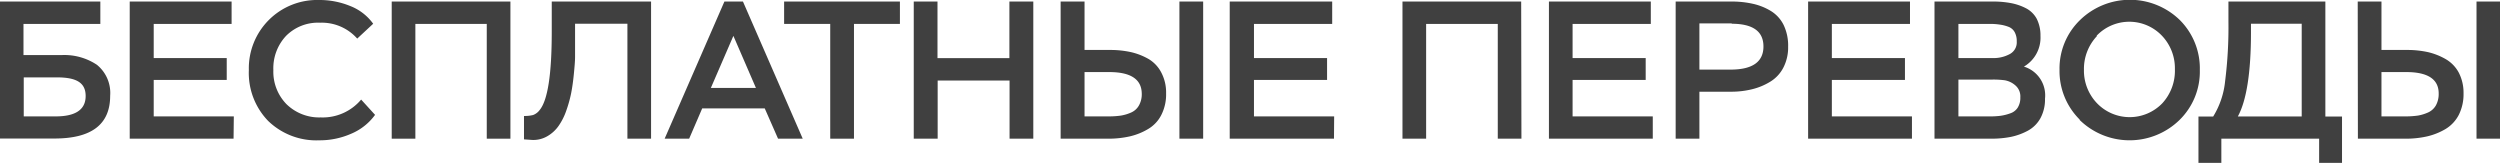 <svg id="Слой_1" data-name="Слой 1" xmlns="http://www.w3.org/2000/svg" viewBox="0 0 292.75 19.07"><defs><style>.cls-1{fill:#404040;}</style></defs><path class="cls-1" d="M0,.18H11.75V2.8h-9V6.45H7.2a6.87,6.87,0,0,1,4.15,1.14,4.24,4.24,0,0,1,1.55,3.63c0,3.35-2.18,5-6.52,5H0ZM6.65,9.06H2.78v4.57H6.52c2.34,0,3.51-.8,3.51-2.39S8.9,9.06,6.65,9.06Z"/><path class="cls-1" d="M27.35,16.24H15.19V.18H27.12V2.8H18v4h8.55V9.36H18v4.27h9.38Z"/><path class="cls-1" d="M42.29,11.66l1.63,1.79a6.63,6.63,0,0,1-2.82,2.22,9.11,9.11,0,0,1-3.7.76,8.11,8.11,0,0,1-6-2.27,8.07,8.07,0,0,1-2.26-5.95A8,8,0,0,1,37.35,0,9.43,9.43,0,0,1,41,.7a6,6,0,0,1,2.7,2.08L41.83,4.52a5.53,5.53,0,0,0-4.34-1.86,5.26,5.26,0,0,0-4,1.55,5.54,5.54,0,0,0-1.48,4,5.43,5.43,0,0,0,1.55,4,5.48,5.48,0,0,0,4,1.54A5.88,5.88,0,0,0,42.29,11.66Z"/><path class="cls-1" d="M59.77,16.24H57V2.8H48.64V16.24H45.87V.18h13.9Z"/><path class="cls-1" d="M76.24,16.24H73.47V2.78H67.34V5c0,.58,0,1.13,0,1.65s-.06,1.18-.14,2-.18,1.55-.31,2.22a14.89,14.89,0,0,1-.57,2.06,7.2,7.2,0,0,1-.9,1.8,4.11,4.11,0,0,1-1.31,1.21,3.27,3.27,0,0,1-1.75.45l-1-.07V13.58a4.13,4.13,0,0,0,1.06-.11,1.7,1.7,0,0,0,.77-.58q1.42-1.71,1.42-9.15V.18H76.24Z"/><path class="cls-1" d="M80.7,16.24H77.83l7-16.06H87l7,16.06H91.11l-1.56-3.55H82.23Zm7.82-5.94L85.88,4.2l-2.64,6.1Z"/><path class="cls-1" d="M97.22,2.8h-5.4V.18h13.56V2.8H100V16.24H97.22Z"/><path class="cls-1" d="M121,16.24h-2.78V9.43h-8.42v6.81H107V.18h2.78V6.81h8.42V.18H121Z"/><path class="cls-1" d="M124.2.18H127V5.85h3a11.18,11.18,0,0,1,2.46.26,7.55,7.55,0,0,1,2.09.83A3.94,3.94,0,0,1,136,8.52a5,5,0,0,1,.55,2.42,5.27,5.27,0,0,1-.56,2.52,4,4,0,0,1-1.55,1.65,7.44,7.44,0,0,1-2.14.86,11.3,11.3,0,0,1-2.56.27H124.2Zm5.69,8.26H127v5.19h2.87a9.76,9.76,0,0,0,1.42-.1,4.92,4.92,0,0,0,1.2-.37,1.93,1.93,0,0,0,.89-.83,2.67,2.67,0,0,0,.32-1.39C133.67,9.28,132.41,8.44,129.89,8.44Zm11,7.8h-2.78V.18h2.78Z"/><path class="cls-1" d="M156.21,16.24H144V.18H156V2.8h-9.16v4h8.56V9.36h-8.56v4.27h9.39Z"/><path class="cls-1" d="M178.16,16.24h-2.77V2.8H167V16.24h-2.77V.18h13.9Z"/><path class="cls-1" d="M193.54,16.24H181.38V.18h11.93V2.8h-9.16v4h8.56V9.36h-8.56v4.27h9.39Z"/><path class="cls-1" d="M199,10.74v5.5h-2.78V.18h6.5a11.27,11.27,0,0,1,2.57.27,6.92,6.92,0,0,1,2.1.85,4,4,0,0,1,1.48,1.64,5.58,5.58,0,0,1,.52,2.52,5.13,5.13,0,0,1-.56,2.46,4.15,4.15,0,0,1-1.54,1.65,7.36,7.36,0,0,1-2.12.88,10.22,10.22,0,0,1-2.48.29Zm3.81-8H199V8.15h3.65c2.57,0,3.85-.91,3.85-2.71S205.22,2.78,202.76,2.78Z"/><path class="cls-1" d="M223.89,16.24H211.73V.18h11.93V2.8h-9.15v4h8.56V9.36h-8.56v4.27h9.38Z"/><path class="cls-1" d="M233.21,16.24h-6.68V.18h6.81a11.18,11.18,0,0,1,2.12.18,6.45,6.45,0,0,1,1.75.59A3,3,0,0,1,238.5,2.2a4.31,4.31,0,0,1,.44,2A3.93,3.93,0,0,1,237,7.8a3.52,3.52,0,0,1,2.47,3.76,4.59,4.59,0,0,1-.54,2.29,3.7,3.7,0,0,1-1.46,1.45,7.31,7.31,0,0,1-2,.73A11.74,11.74,0,0,1,233.21,16.24ZM233,2.8h-3.67v4h4a4,4,0,0,0,2-.46,1.55,1.55,0,0,0,.83-1.49,2.16,2.16,0,0,0-.25-1.1,1.38,1.38,0,0,0-.74-.62,4.47,4.47,0,0,0-1-.25A7.33,7.33,0,0,0,233,2.8Zm.23,6.52h-3.9v4.31H233a9.15,9.15,0,0,0,1.26-.07,5.56,5.56,0,0,0,1.12-.28,1.65,1.65,0,0,0,.89-.67,2.15,2.15,0,0,0,.31-1.21A1.69,1.69,0,0,0,236,10a2.56,2.56,0,0,0-1.24-.6A10.18,10.18,0,0,0,233.21,9.32Z"/><path class="cls-1" d="M243.53,14a8,8,0,0,1-2.36-5.83,7.89,7.89,0,0,1,2.4-5.82,8.38,8.38,0,0,1,11.69,0,8,8,0,0,1,2.34,5.85,7.92,7.92,0,0,1-2.38,5.85,8.37,8.37,0,0,1-11.69,0Zm2-9.75a5.59,5.59,0,0,0-1.5,3.92,5.51,5.51,0,0,0,1.54,3.93,5.31,5.31,0,0,0,7.63,0,5.62,5.62,0,0,0,1.48-4,5.51,5.51,0,0,0-1.53-3.93,5.28,5.28,0,0,0-7.62,0Z"/><path class="cls-1" d="M260.12,19.07h-2.68V13.65h1.72a9.72,9.72,0,0,0,1.4-4.13,50.55,50.55,0,0,0,.39-7V.18H272.3V13.65h1.95v5.42h-2.68V16.24H260.12Zm9.41-16.29h-5.94v1c0,4.69-.52,8-1.54,9.86h7.48Z"/><path class="cls-1" d="M276.09.18h2.78V5.85h3a11.28,11.28,0,0,1,2.47.26,7.61,7.61,0,0,1,2.08.83,4,4,0,0,1,1.51,1.58,5.12,5.12,0,0,1,.55,2.42,5.38,5.38,0,0,1-.56,2.52,4.18,4.18,0,0,1-1.55,1.65,7.62,7.62,0,0,1-2.15.86,11.24,11.24,0,0,1-2.56.27h-5.55Zm5.69,8.26h-2.91v5.19h2.86a10,10,0,0,0,1.43-.1,5,5,0,0,0,1.19-.37,2,2,0,0,0,.9-.83,2.77,2.77,0,0,0,.32-1.39C285.57,9.28,284.3,8.44,281.78,8.44Zm11,7.8H290V.18h2.78Z"/></svg>